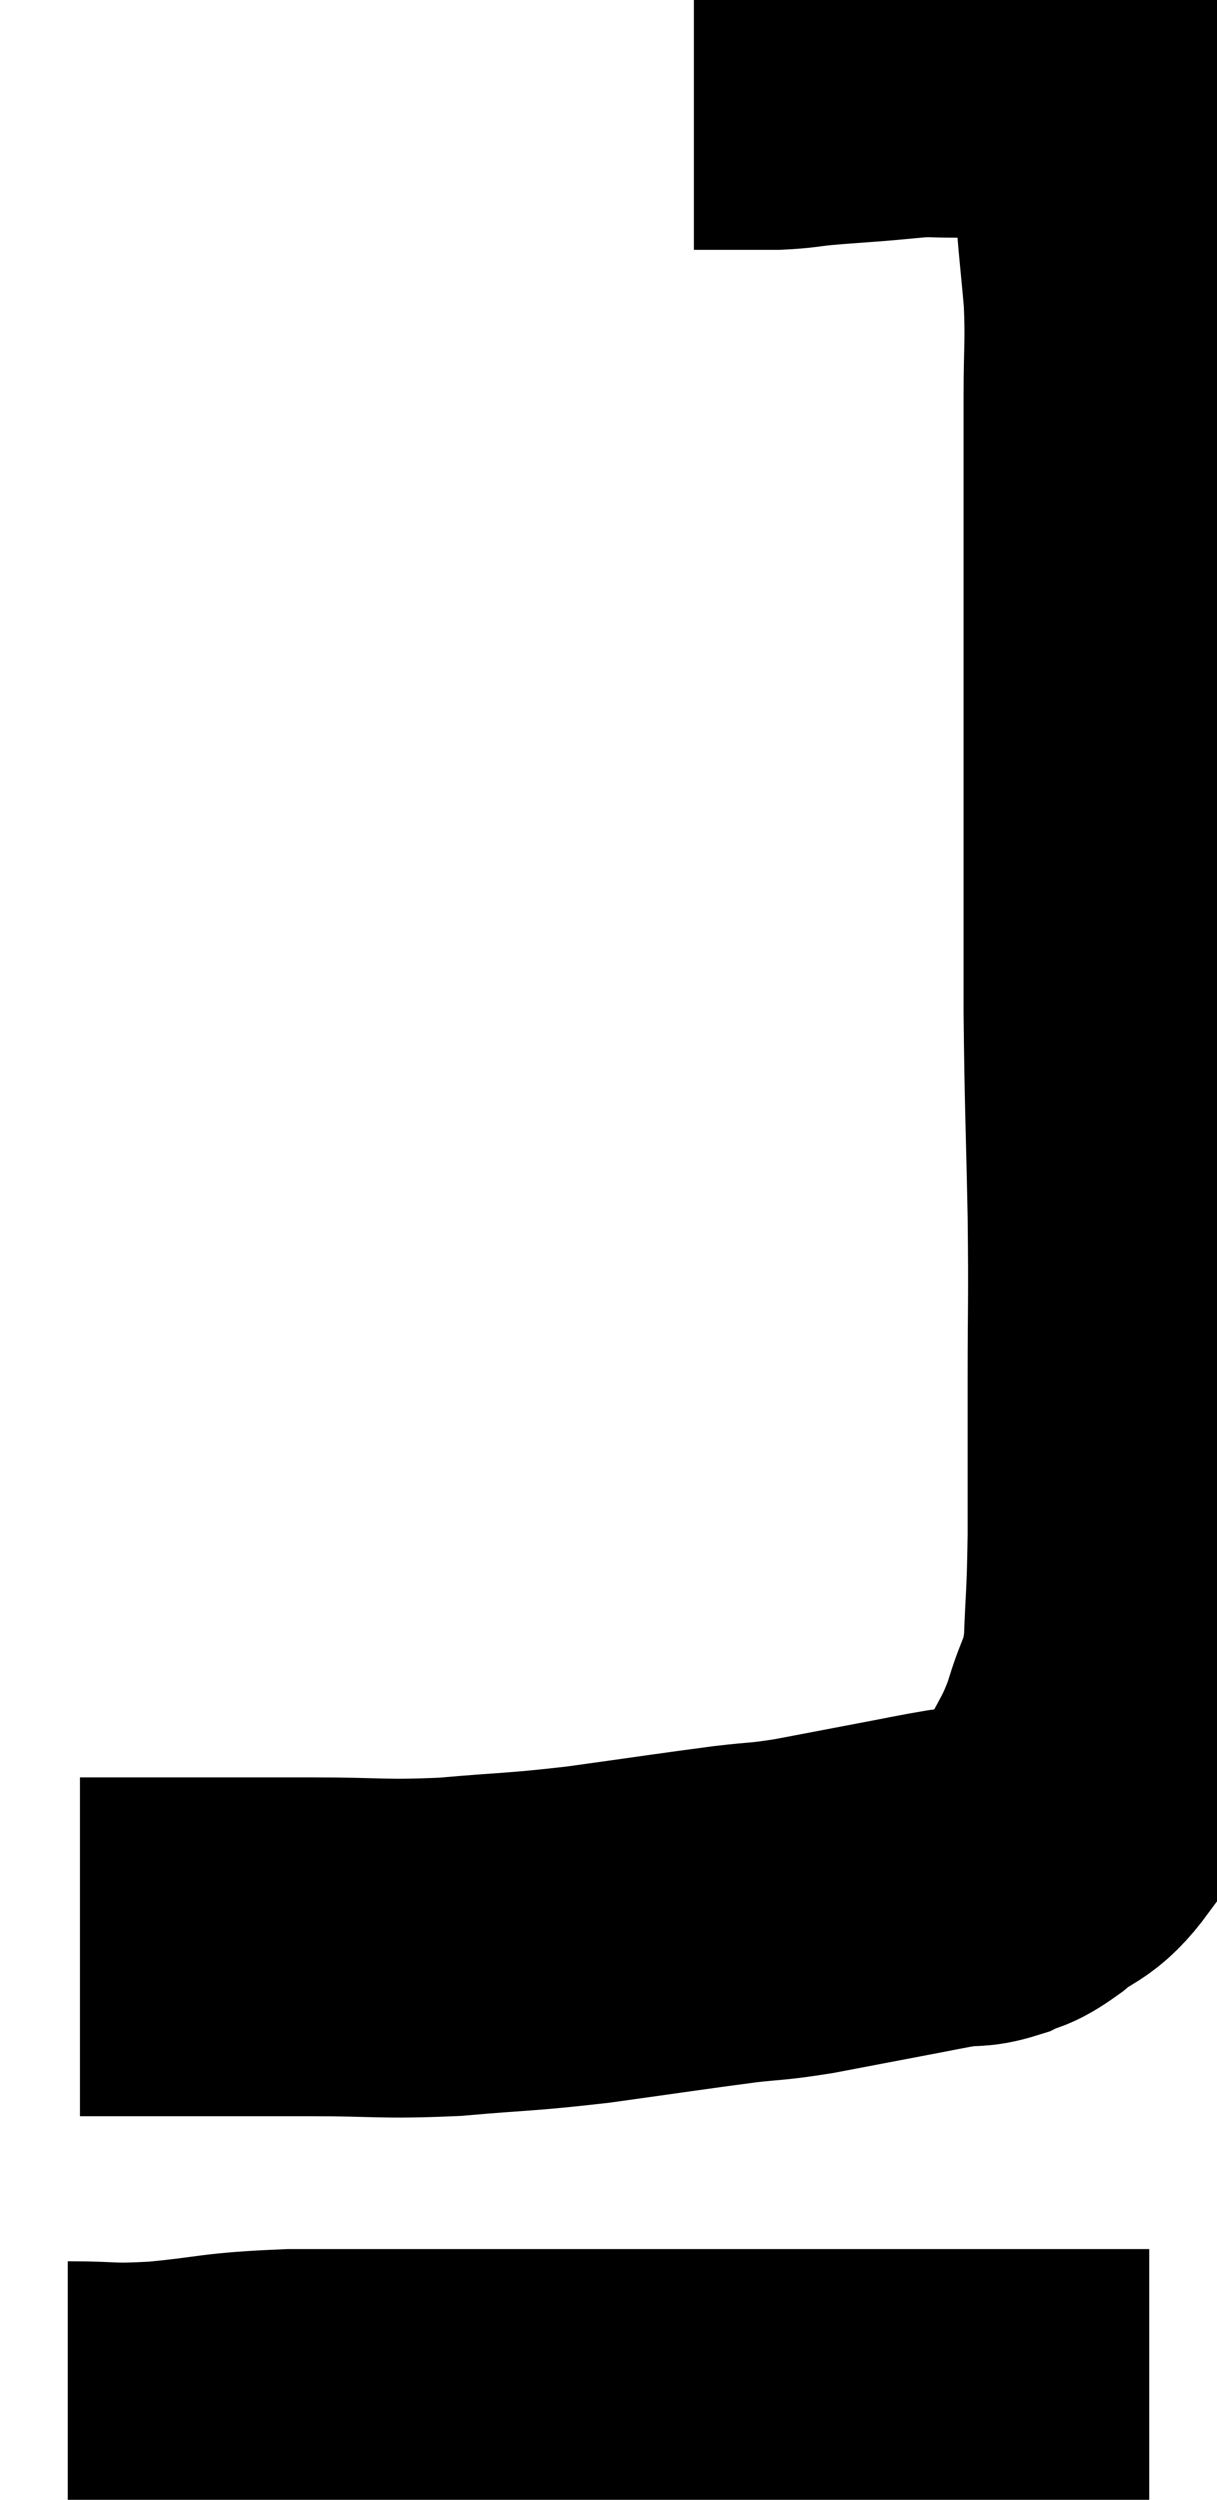 <svg xmlns="http://www.w3.org/2000/svg" viewBox="14.48 4.093 17.96 36.887" width="17.96" height="36.887"><path d="M 15.66 32.82 C 16.32 32.82, 16.125 32.82, 16.98 32.82 C 18.03 32.82, 18.045 32.82, 19.08 32.82 C 20.1 32.82, 20.1 32.865, 21.12 32.82 C 22.14 32.73, 22.11 32.76, 23.16 32.64 C 24.24 32.49, 24.525 32.445, 25.32 32.34 C 25.83 32.28, 25.77 32.31, 26.34 32.22 C 26.97 32.1, 27.045 32.085, 27.6 31.98 C 28.08 31.89, 28.2 31.86, 28.56 31.8 C 28.8 31.77, 28.8 31.815, 29.04 31.74 C 29.28 31.62, 29.205 31.725, 29.52 31.5 C 29.91 31.17, 29.97 31.29, 30.3 30.84 C 30.57 30.27, 30.615 30.3, 30.84 29.7 C 31.02 29.07, 31.095 29.175, 31.2 28.44 C 31.23 27.6, 31.245 27.75, 31.26 26.76 C 31.26 25.62, 31.26 25.665, 31.26 24.48 C 31.26 23.25, 31.275 23.385, 31.26 22.02 C 31.23 20.52, 31.215 20.43, 31.2 19.02 C 31.2 17.7, 31.2 17.505, 31.2 16.38 C 31.2 15.45, 31.2 15.57, 31.2 14.52 C 31.2 13.35, 31.2 13.32, 31.2 12.18 C 31.2 11.07, 31.2 10.89, 31.2 9.96 C 31.2 9.21, 31.23 9.18, 31.2 8.46 C 31.14 7.77, 31.11 7.575, 31.08 7.08 C 31.08 6.78, 31.08 6.75, 31.08 6.48 C 31.08 6.24, 31.11 6.24, 31.08 6 C 31.02 5.76, 30.99 5.64, 30.96 5.52 C 30.96 5.52, 30.96 5.52, 30.96 5.52 C 30.96 5.52, 30.975 5.55, 30.96 5.52 C 30.93 5.46, 30.96 5.475, 30.9 5.4 C 30.81 5.31, 30.84 5.295, 30.72 5.22 C 30.57 5.16, 30.615 5.13, 30.42 5.1 C 30.18 5.1, 30.21 5.1, 29.94 5.1 C 29.64 5.1, 29.685 5.1, 29.34 5.1 C 28.95 5.1, 28.905 5.1, 28.56 5.1 C 28.26 5.1, 28.275 5.085, 27.96 5.1 C 27.63 5.13, 27.66 5.13, 27.3 5.16 C 26.91 5.19, 26.865 5.19, 26.52 5.22 C 26.22 5.25, 26.22 5.265, 25.92 5.28 C 25.62 5.28, 25.515 5.28, 25.32 5.28 C 25.23 5.28, 25.26 5.28, 25.14 5.28 C 24.99 5.28, 24.915 5.28, 24.84 5.28 C 24.84 5.28, 24.87 5.28, 24.84 5.28 C 24.78 5.28, 24.75 5.28, 24.72 5.28 C 24.72 5.28, 24.72 5.28, 24.72 5.28 L 24.72 5.28" fill="none" stroke="black" stroke-width="5"></path><path d="M 15.48 39.96 C 16.17 39.96, 16.035 40.005, 16.86 39.96 C 17.82 39.87, 17.685 39.825, 18.78 39.78 C 20.01 39.78, 19.815 39.78, 21.24 39.78 C 22.86 39.78, 23.235 39.78, 24.48 39.78 C 25.35 39.78, 25.245 39.78, 26.22 39.78 C 27.3 39.78, 27.315 39.78, 28.38 39.78 C 29.43 39.78, 29.835 39.78, 30.48 39.78 C 30.72 39.78, 30.72 39.78, 30.96 39.78 C 31.2 39.78, 31.32 39.78, 31.44 39.78 C 31.44 39.78, 31.44 39.78, 31.44 39.78 L 31.44 39.78" fill="none" stroke="black" stroke-width="5"></path></svg>